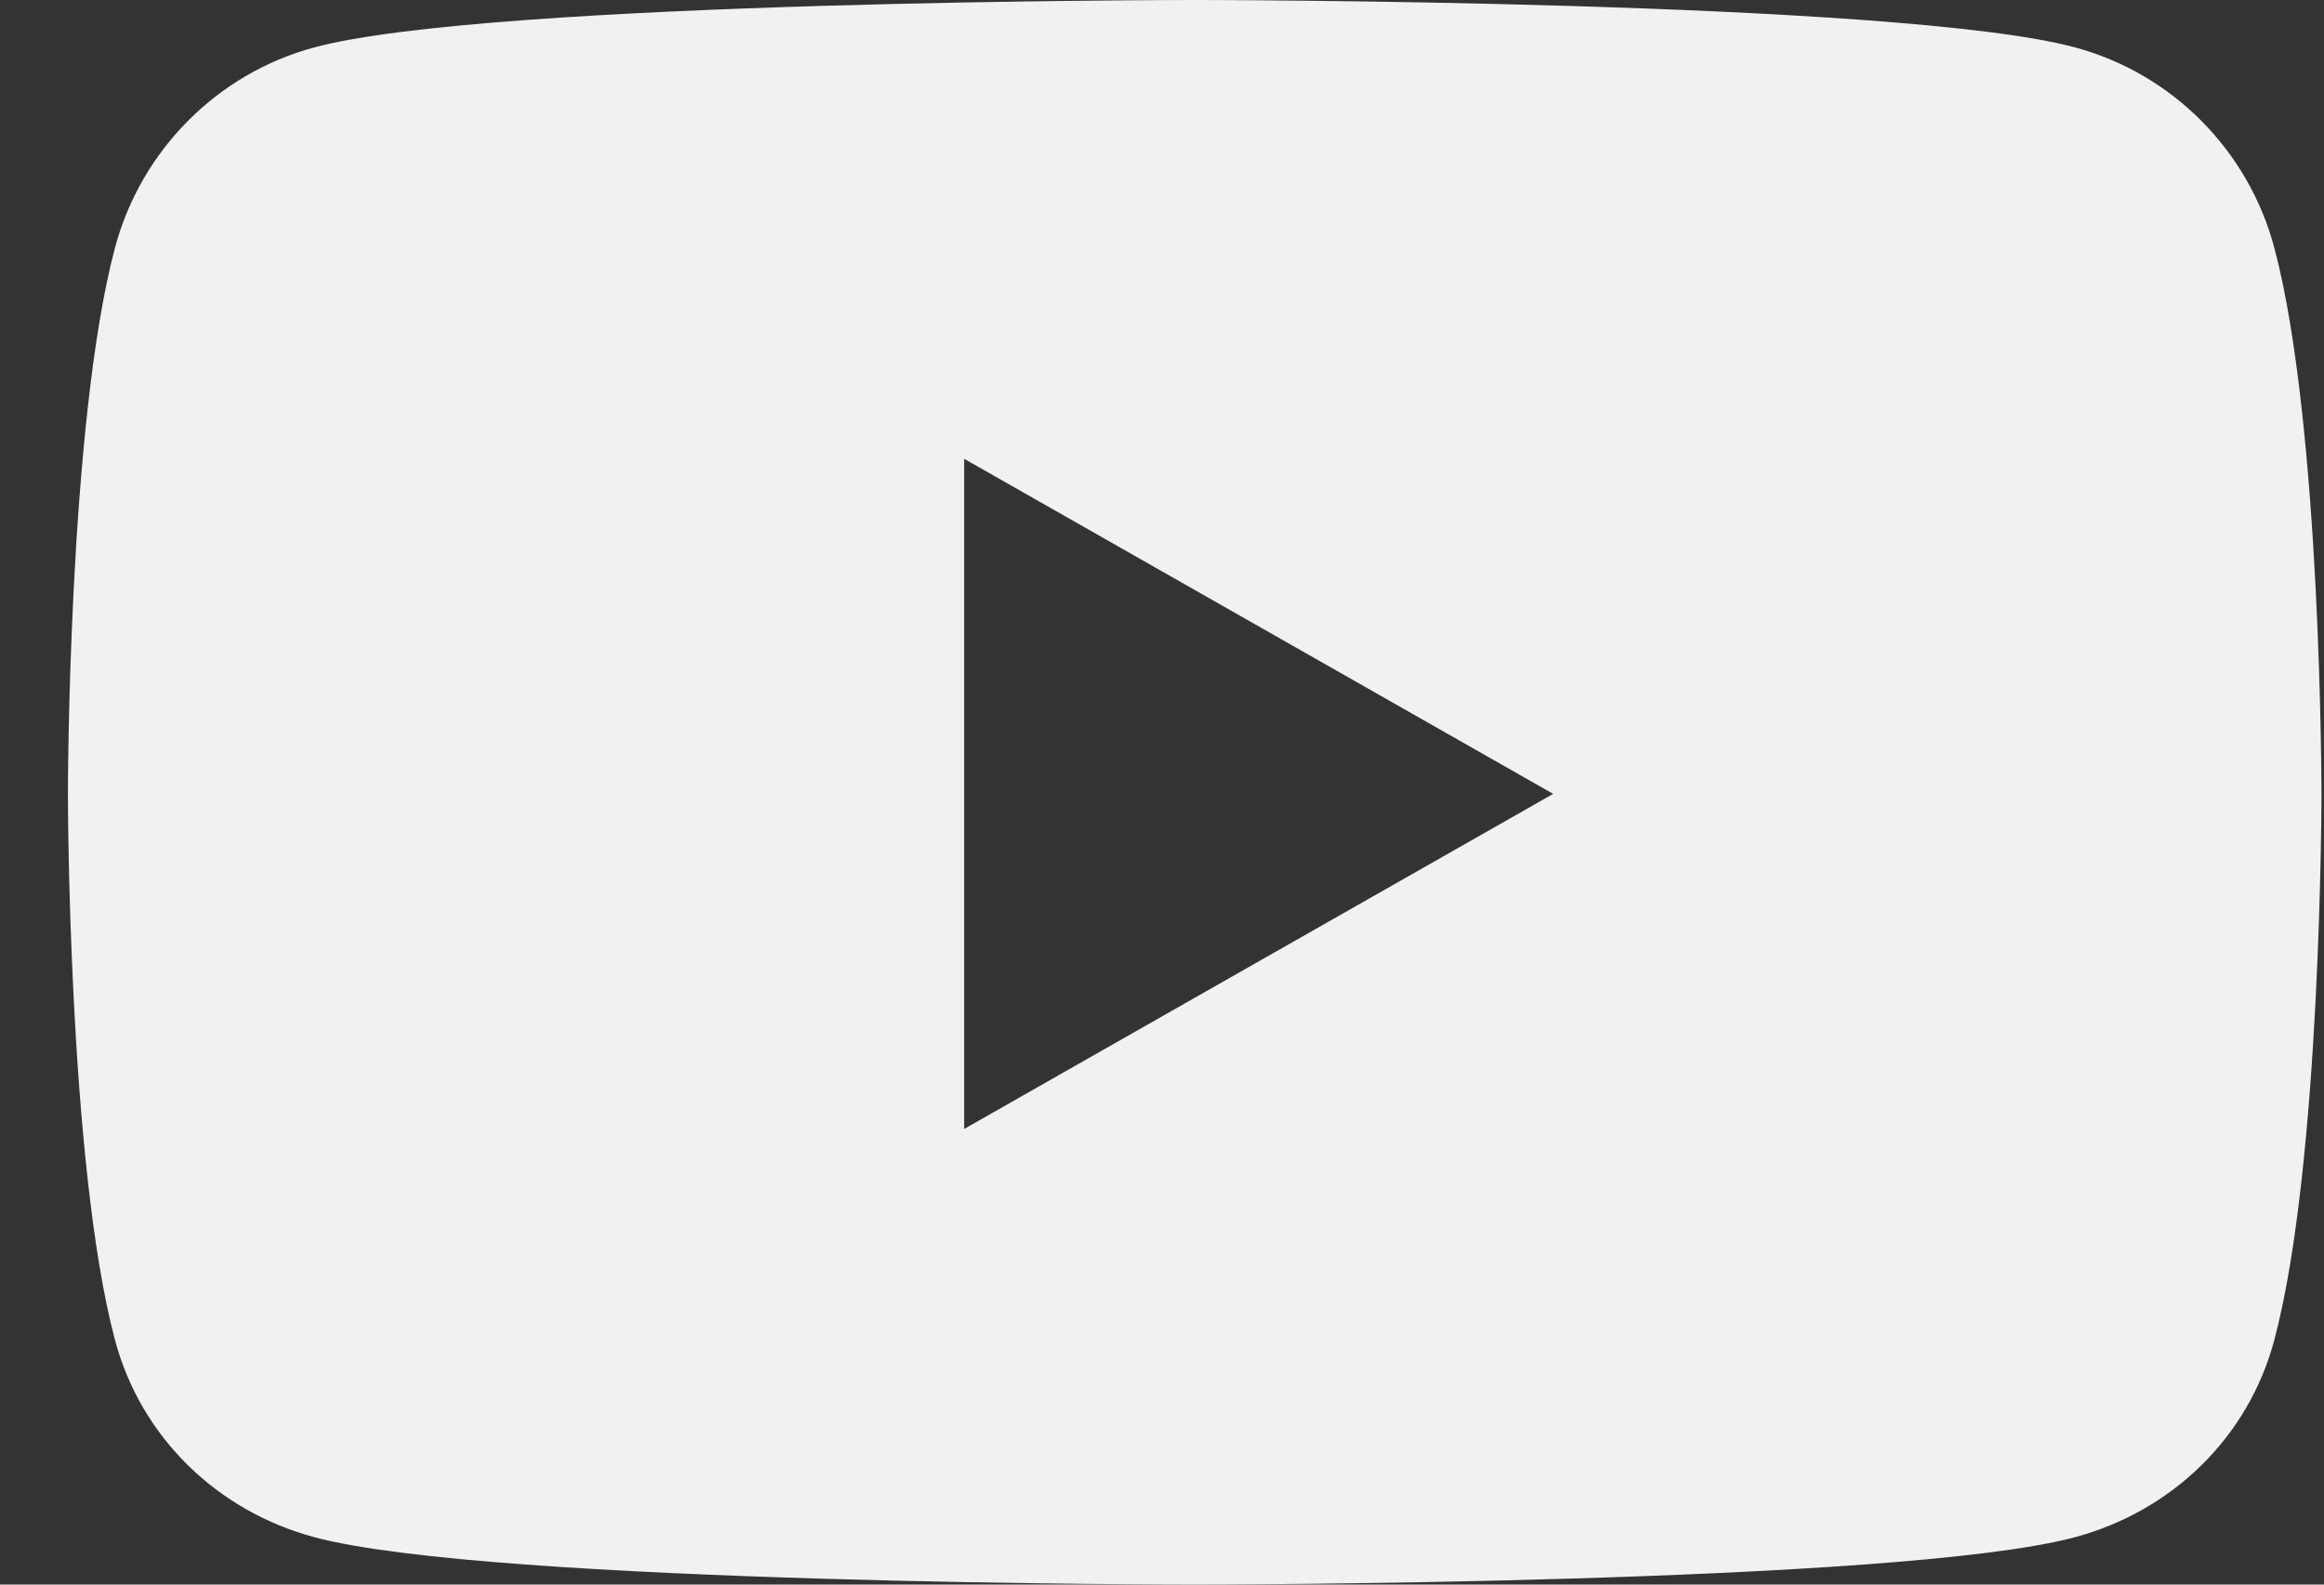<svg width="22" height="15" viewBox="0 0 22 15" fill="none" xmlns="http://www.w3.org/2000/svg">
<rect x="0" y="0" width="22" height="15" fill="#333333" stroke="none"/>
<path d="M21.53 2.347C21.285 1.423 20.562 0.696 19.644 0.449C17.98 0 11.309 0 11.309 0C11.309 0 4.638 0 2.974 0.449C2.057 0.696 1.334 1.423 1.088 2.347C0.643 4.021 0.643 7.515 0.643 7.515C0.643 7.515 0.643 11.009 1.088 12.683C1.334 13.607 2.057 14.304 2.974 14.551C4.638 15 11.309 15 11.309 15C11.309 15 17.98 15 19.644 14.551C20.562 14.304 21.285 13.607 21.53 12.683C21.976 11.009 21.976 7.515 21.976 7.515C21.976 7.515 21.976 4.021 21.53 2.347ZM9.127 10.687V4.343L14.703 7.515L9.127 10.687Z" fill="#f1f1f1"/>
</svg>
